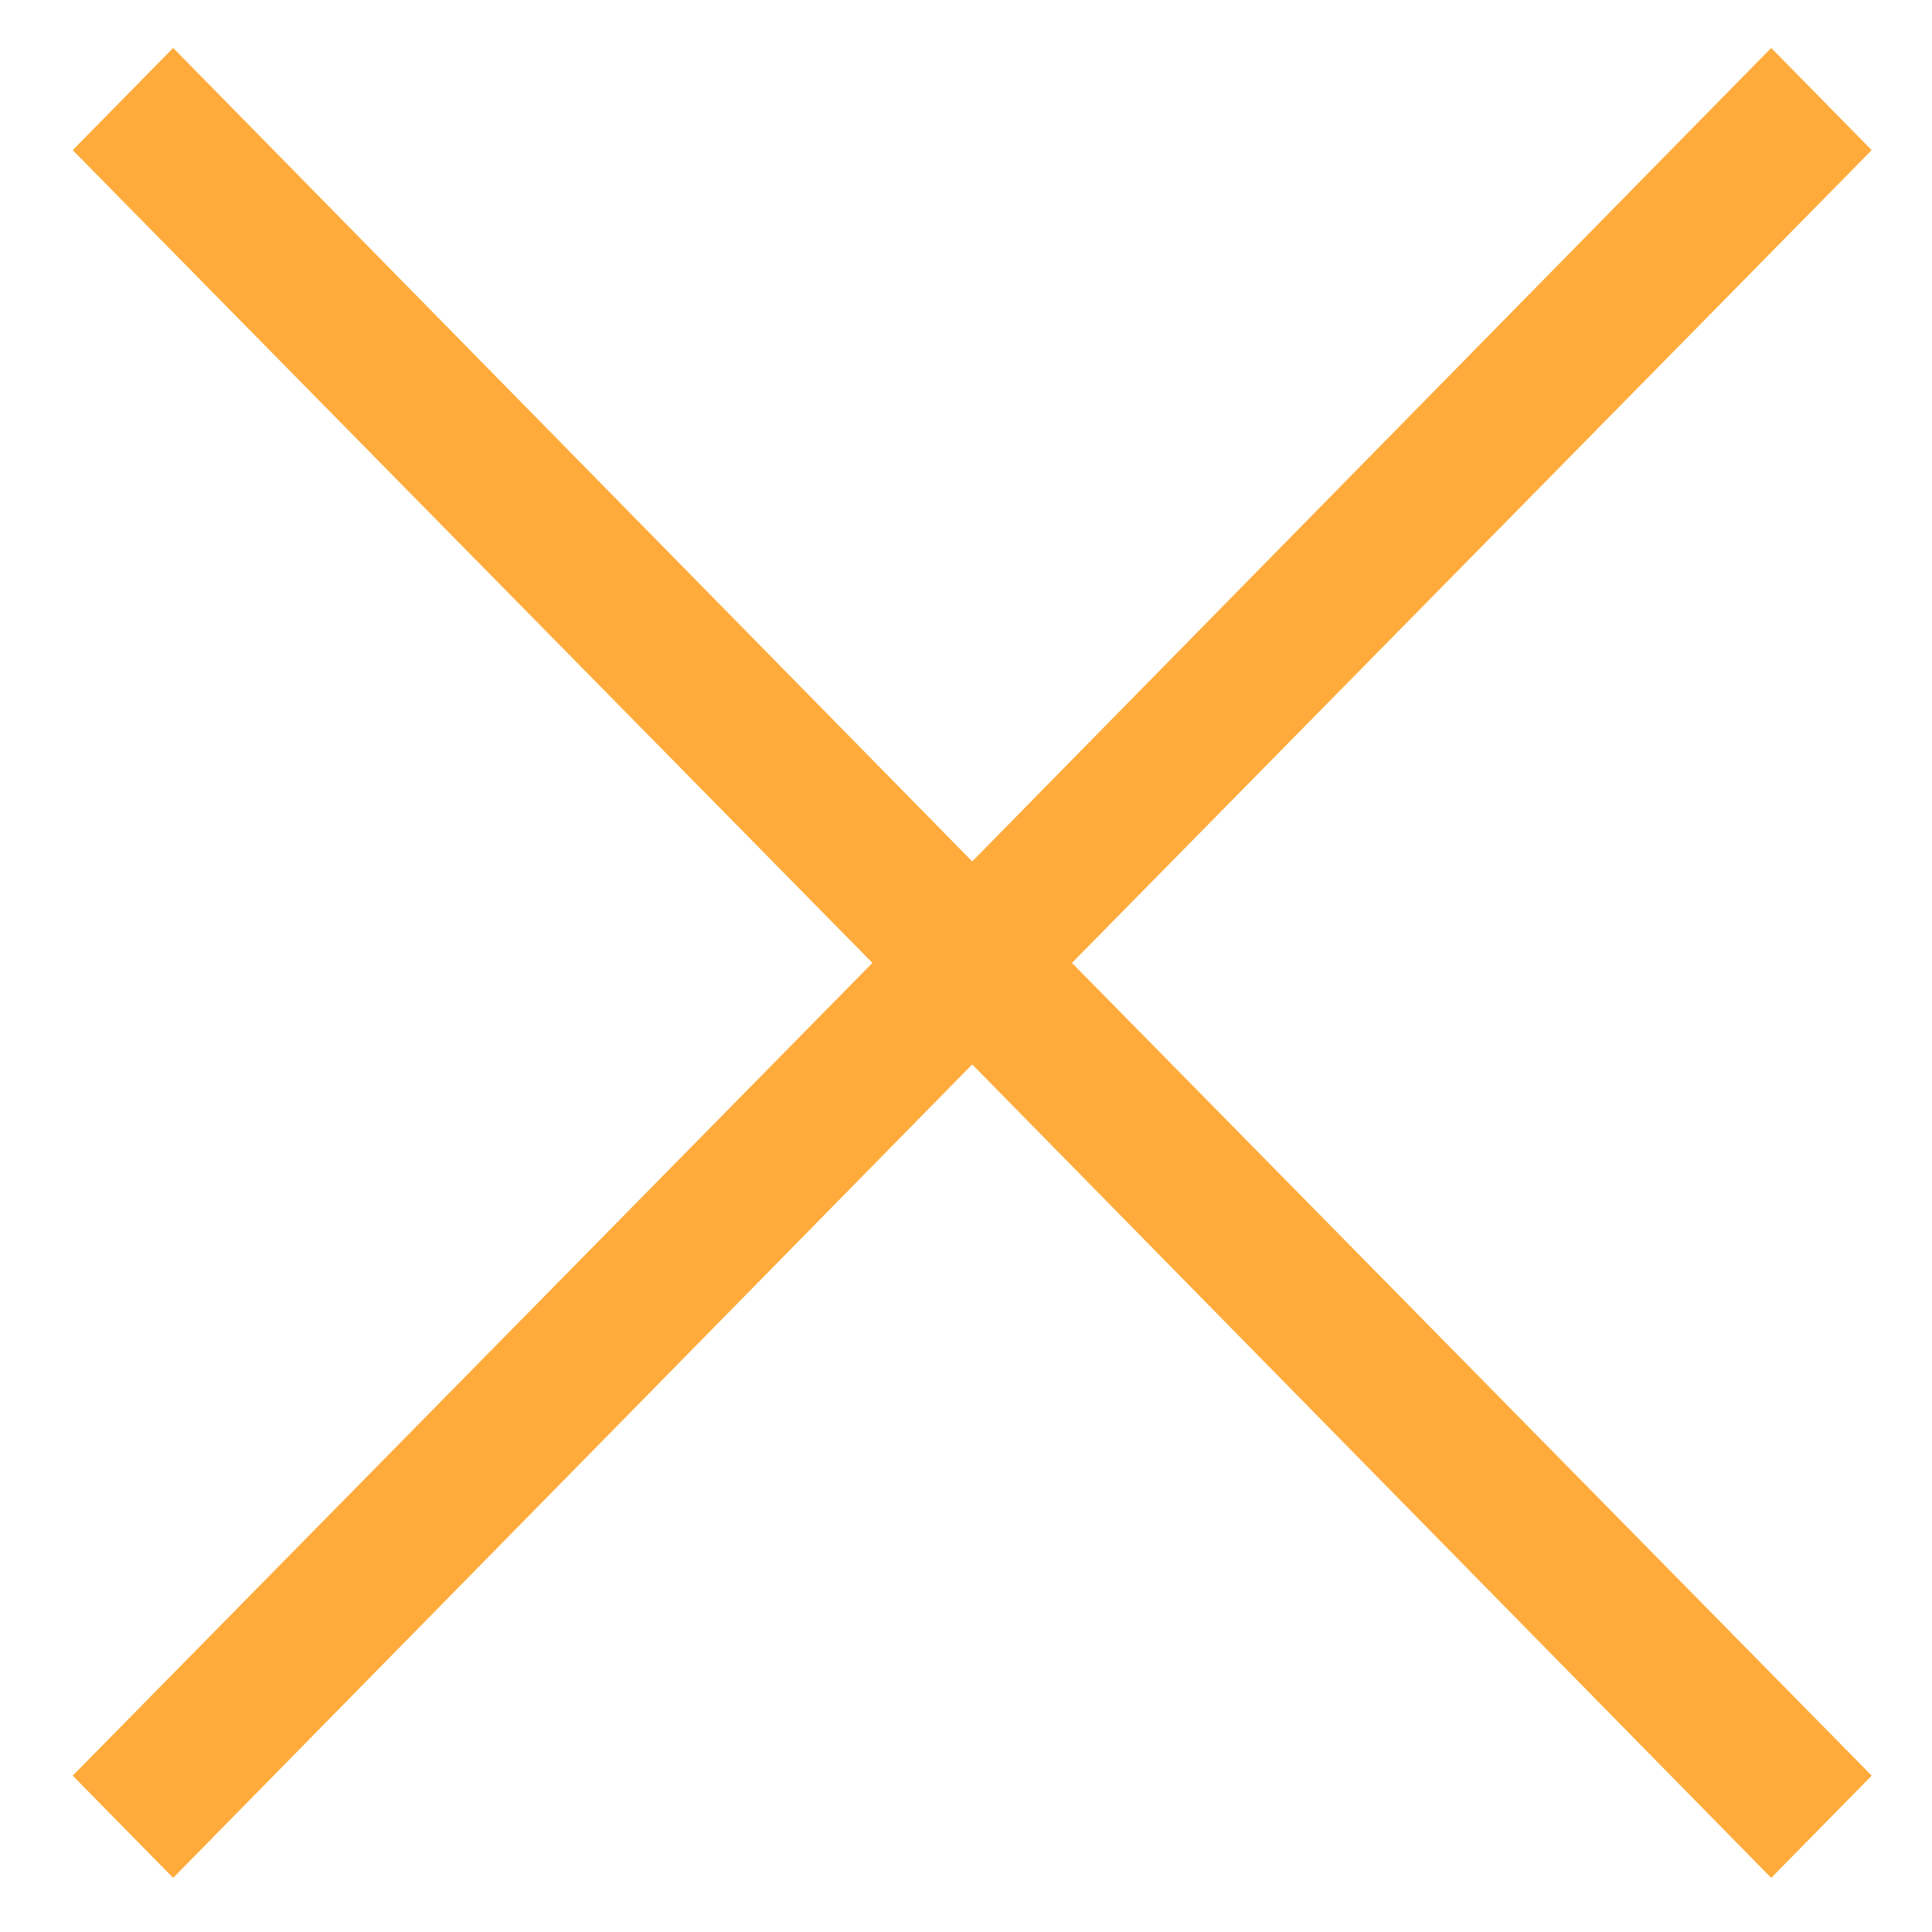 <svg width="52" height="52" xmlns="http://www.w3.org/2000/svg">
 <title/>

 <g>
  <title>background</title>
  <rect fill="none" id="canvas_background" height="54" width="54" y="-1" x="-1"/>
 </g>
 <g>
  <title>Layer 1</title>
  <polygon fill="#ffab3c" id="svg_1" points="50.377,4.041 47.672,1.29 26.167,23.185 4.661,1.29 1.957,4.041 23.481,25.917 1.957,47.792 4.661,50.543 26.167,28.649 47.672,50.543 50.377,47.792 28.852,25.917 50.377,4.041 "/>
 </g>
</svg>